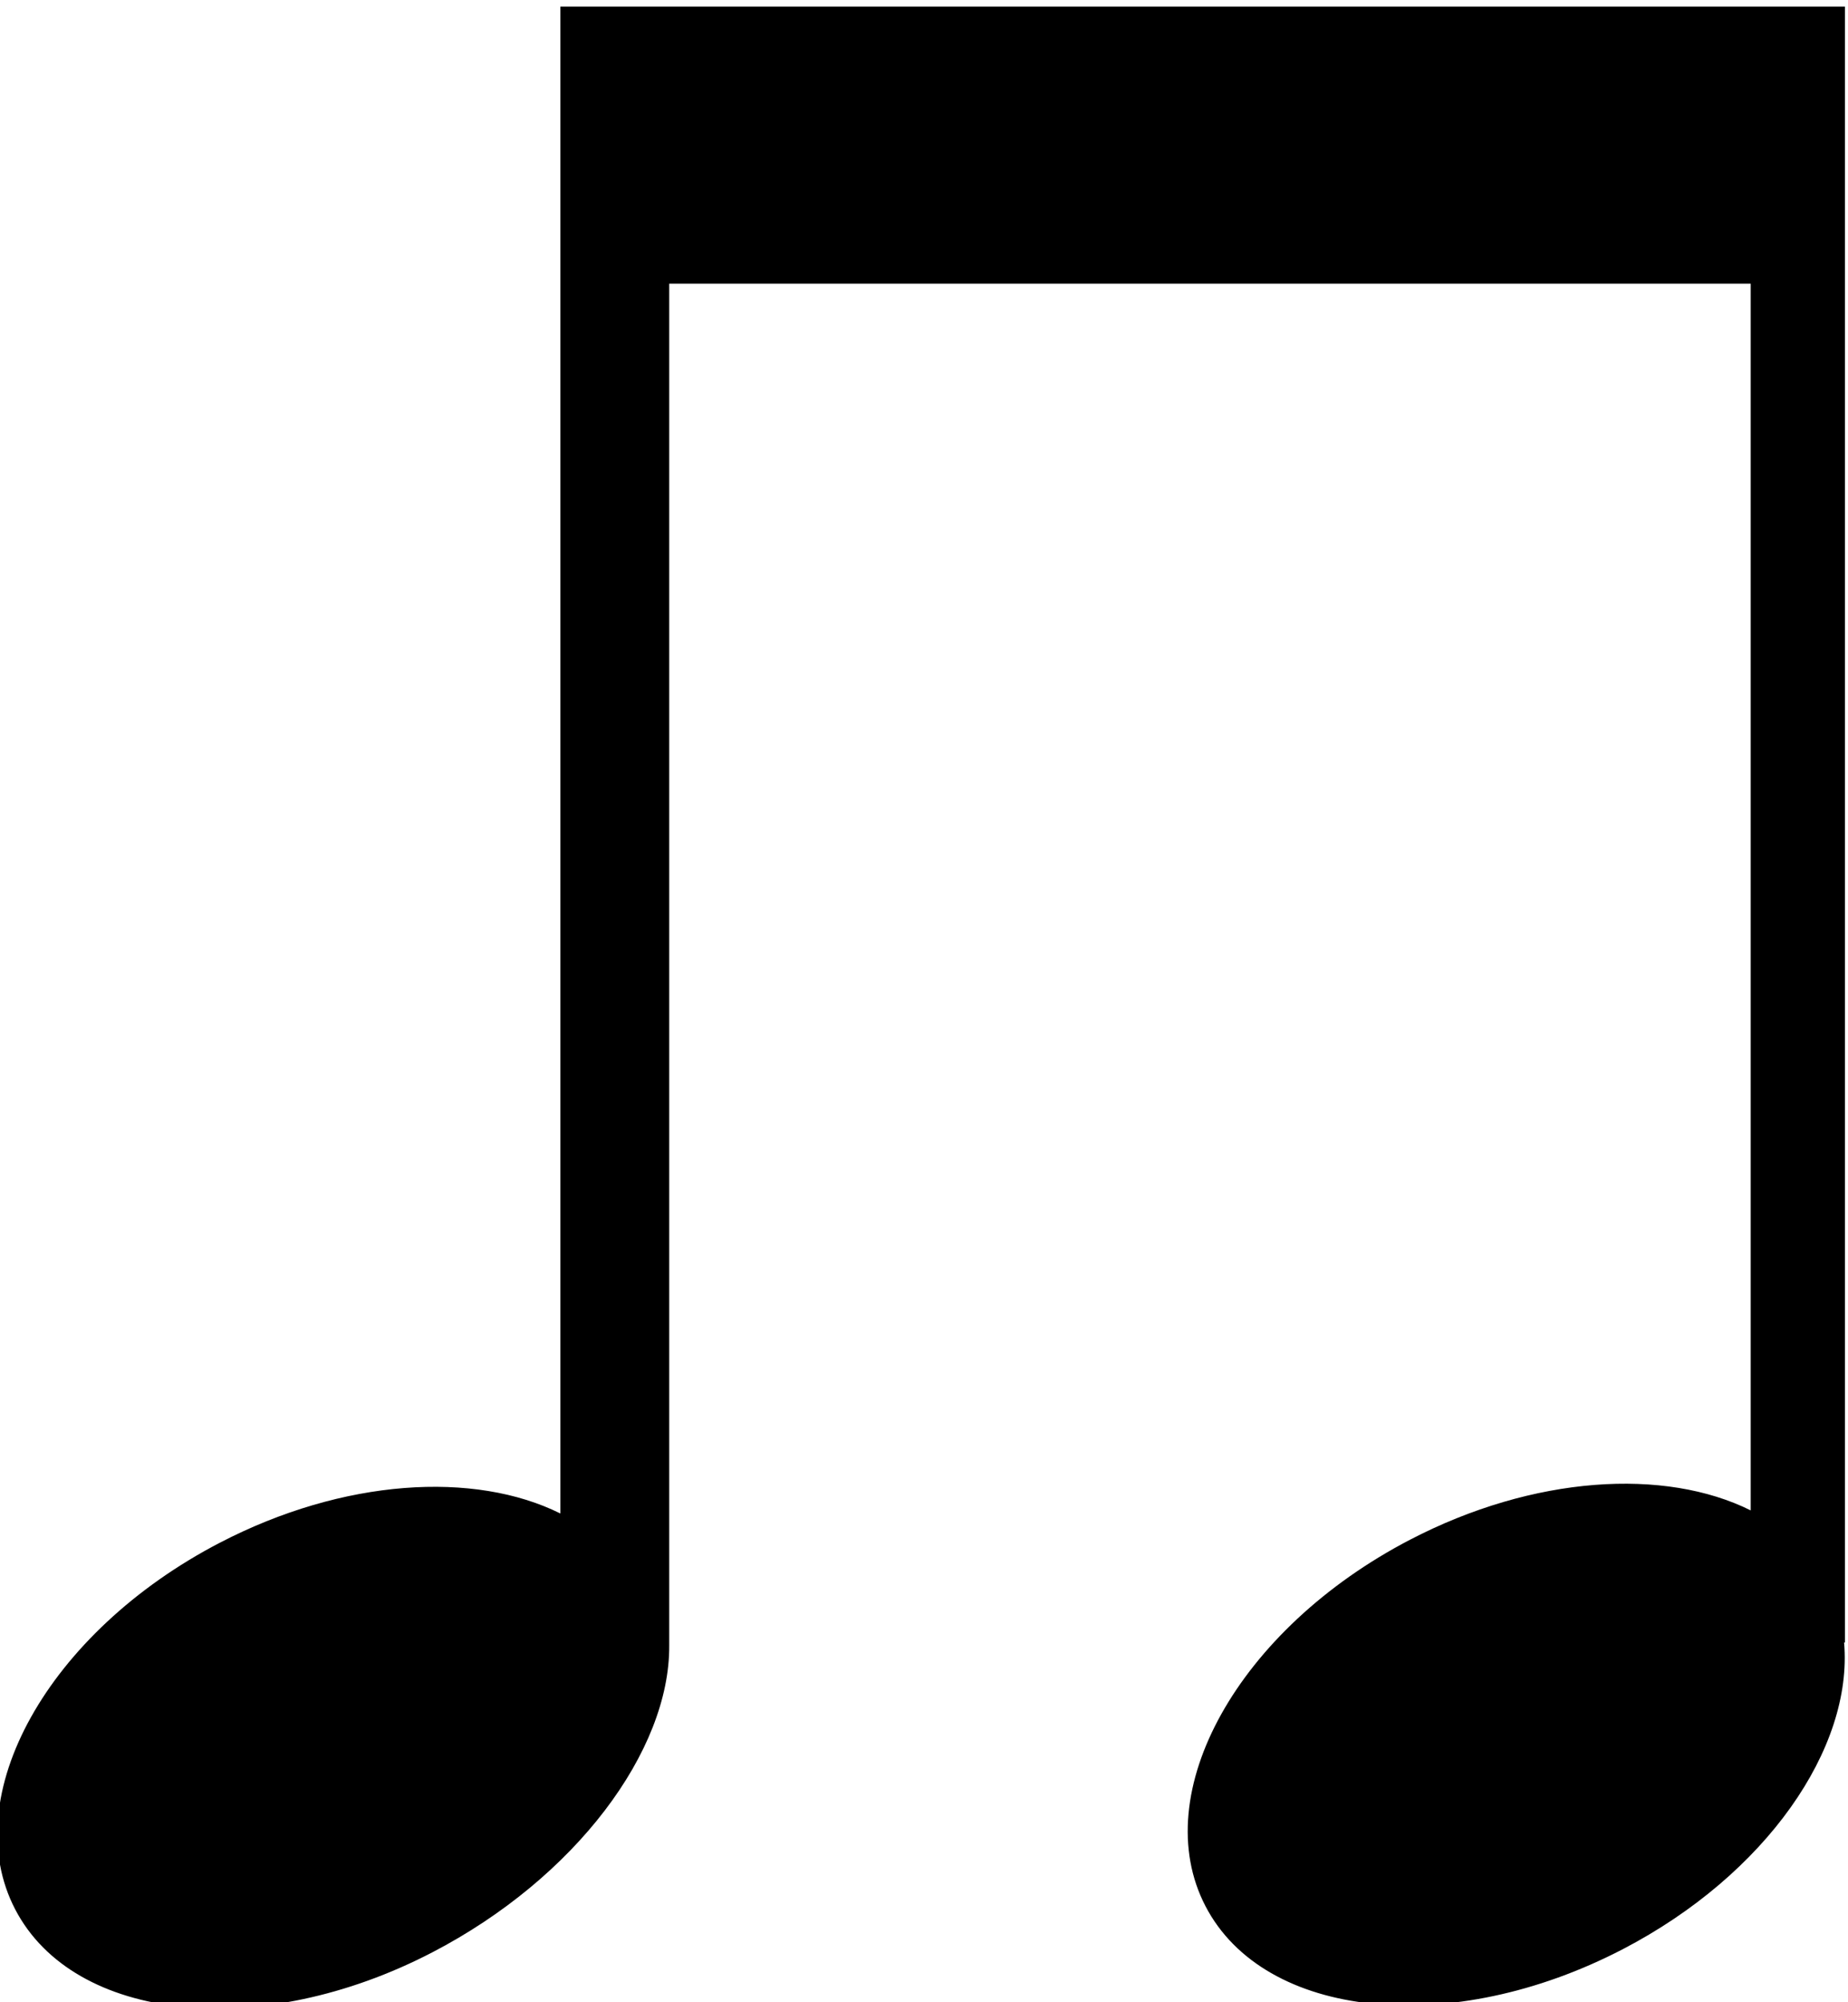 <?xml version="1.0" encoding="UTF-8"?>
<!-- Created with Inkscape (http://www.inkscape.org/) -->
<svg width="102.95" height="111.49" version="1.1" viewBox="0 0 102.95 111.49" xml:space="preserve" xmlns="http://www.w3.org/2000/svg" xmlns:cc="http://creativecommons.org/ns#" xmlns:dc="http://purl.org/dc/elements/1.1/" xmlns:rdf="http://www.w3.org/1999/02/22-rdf-syntax-ns#"><g transform="matrix(1.333 0 0 -1.333 -581.53 1354.3)"><g transform="scale(.1)"><path d="m5133.6 10157h-536.84v-629.42c-35.89 17.85-90.72 14.61-142.39-12.25-71.76-37.32-110.03-105.86-85.47-153.08 24.56-47.23 102.64-55.27 174.41-17.95 59.9 31.14 99.21 84.17 98.94 128.11v568.89h451.97v-512.42c-35.88 17.84-90.71 14.6-142.38-12.26-71.76-37.32-110.03-105.85-85.47-153.08s102.64-55.27 174.41-17.95c59.89 31.14 96.3 84.01 92.47 128.11h0.35v683.3"/></g></g></svg>
